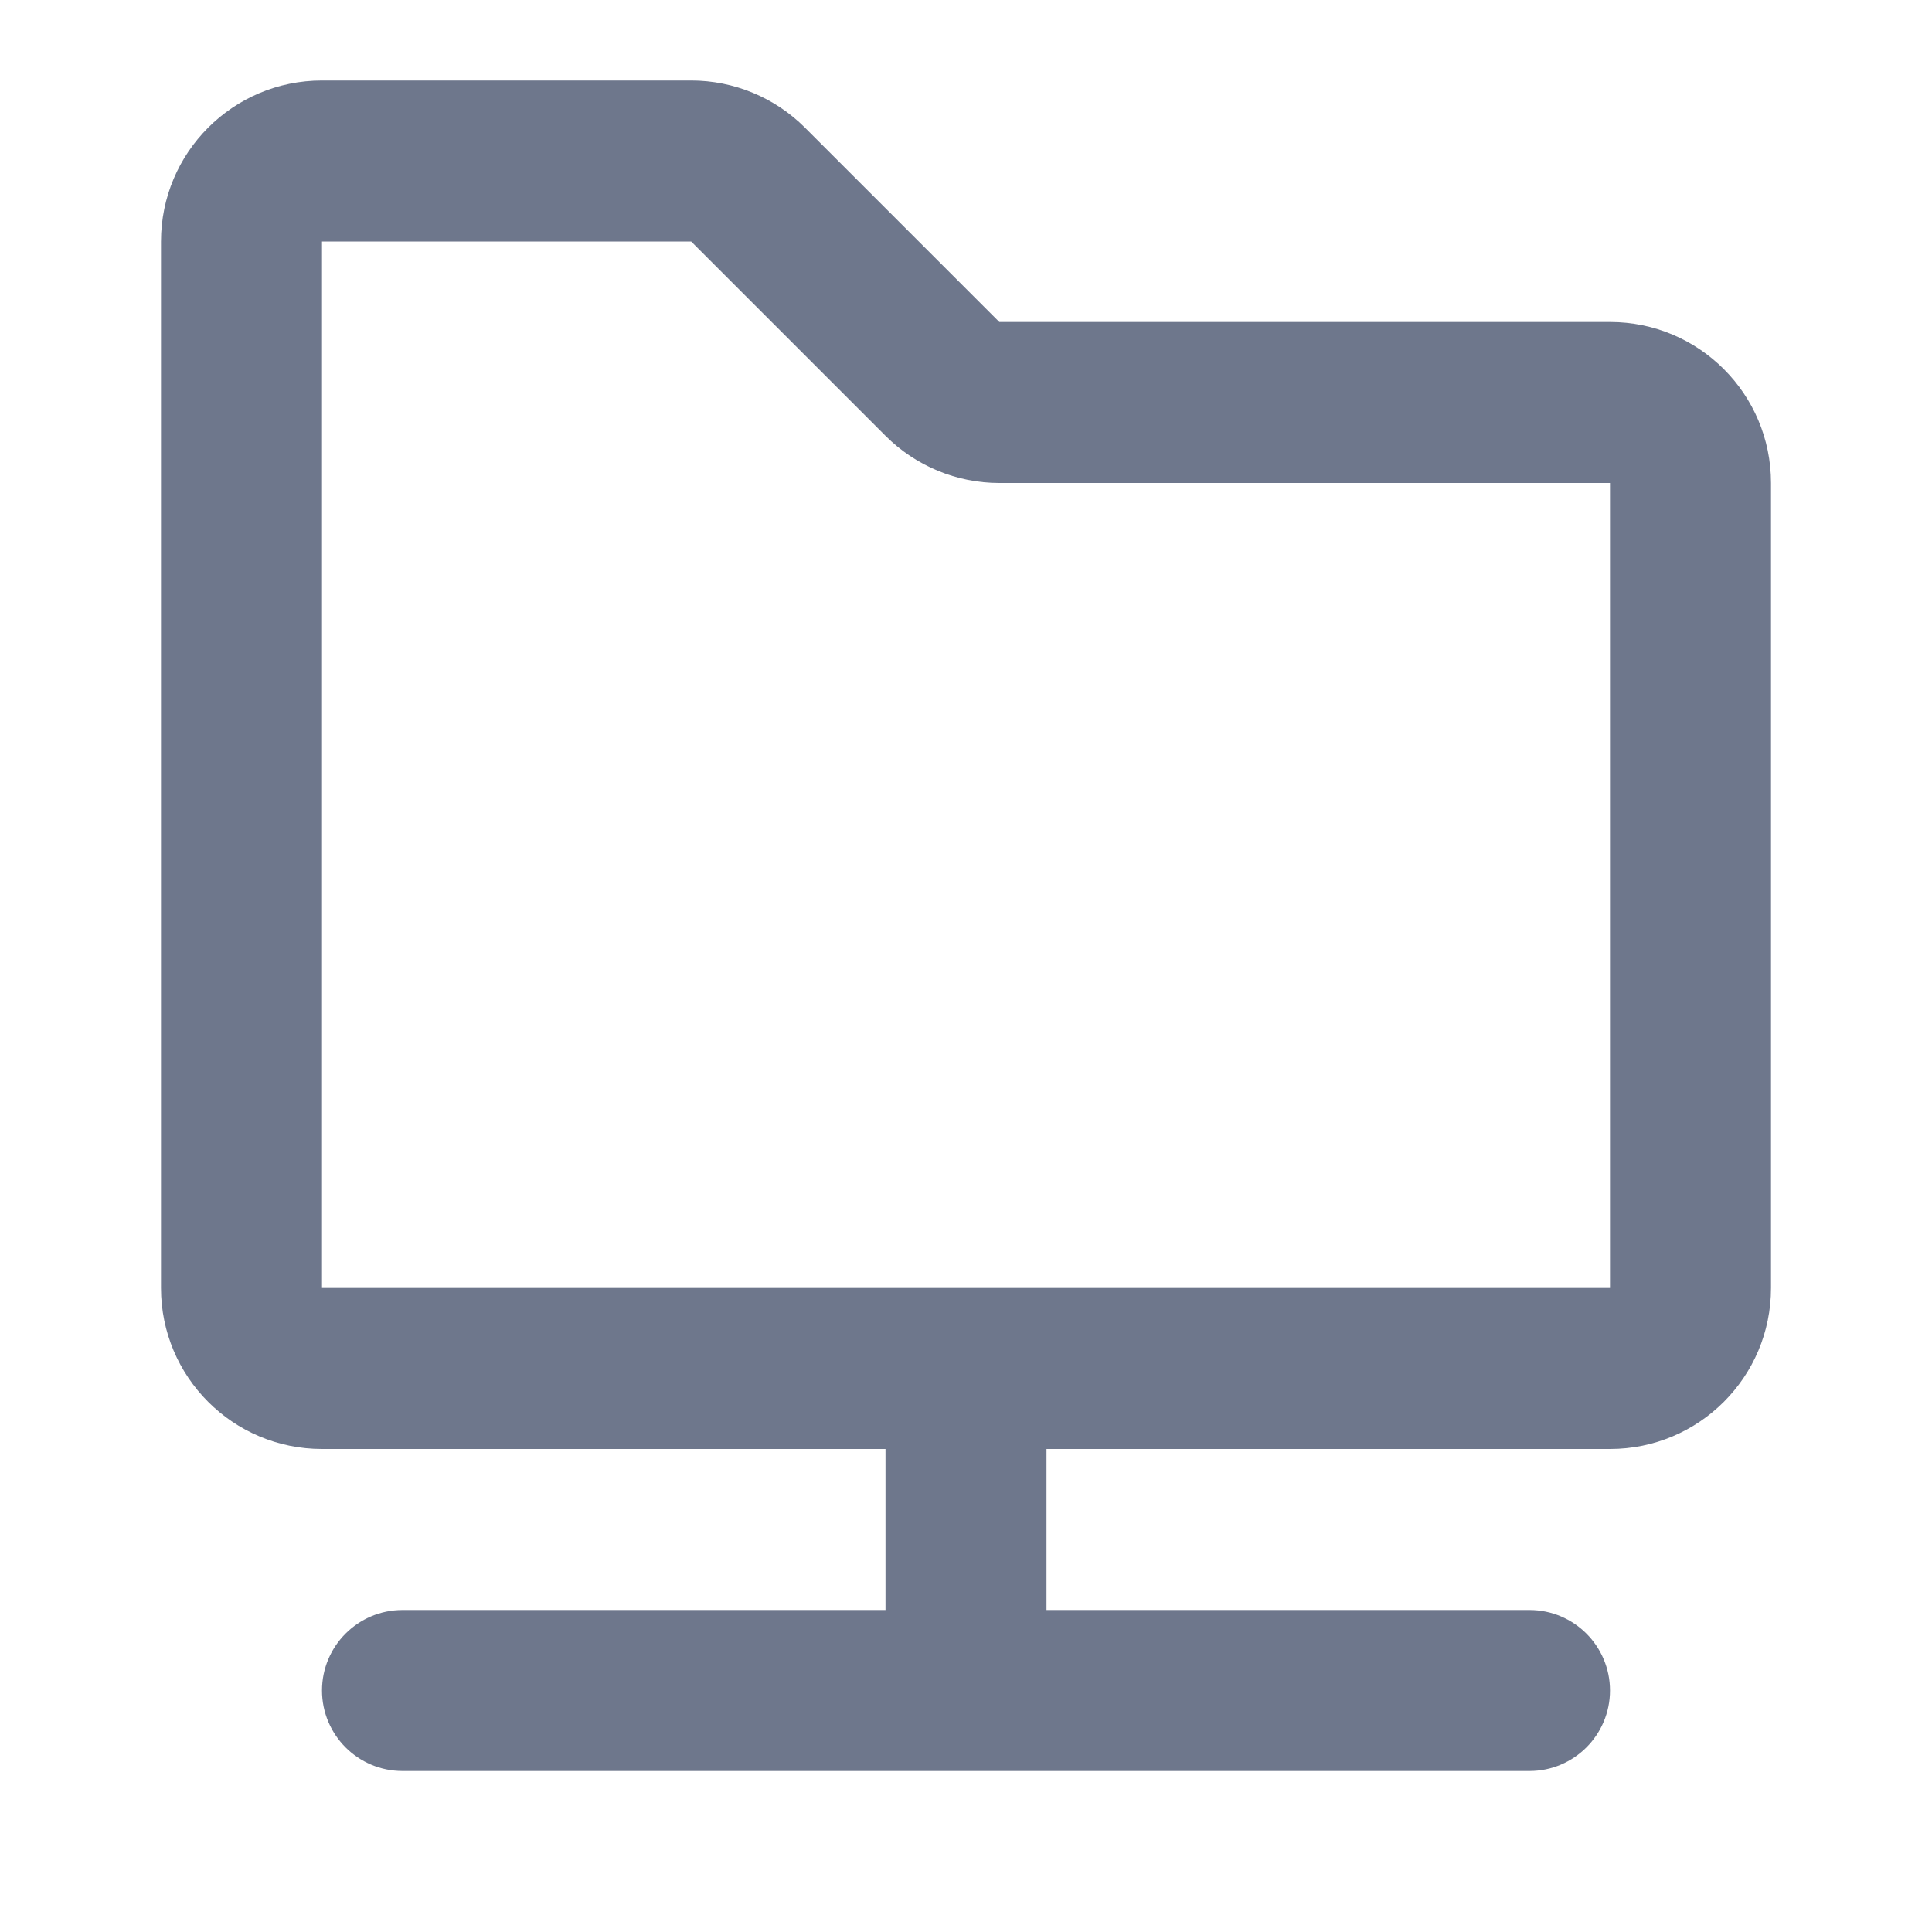 <svg width="24" height="24" viewBox="0 0 24 24" fill="none" xmlns="http://www.w3.org/2000/svg">
<path fill-rule="evenodd" clip-rule="evenodd" d="M2 3C2 1.895 2.895 1 4 1H8.586C9.116 1 9.625 1.211 10 1.586L12.414 4H20C21.105 4 22 4.895 22 6V16C22 17.105 21.105 18 20 18H13V20H19C19.552 20 20 20.448 20 21C20 21.552 19.552 22 19 22H12H5C4.448 22 4 21.552 4 21C4 20.448 4.448 20 5 20H11V18H4C2.895 18 2 17.105 2 16V3ZM12 16H20V6H12.414C11.884 6 11.375 5.789 11 5.414L8.586 3H4V16H12Z" fill="#6E778C"/>
</svg>
